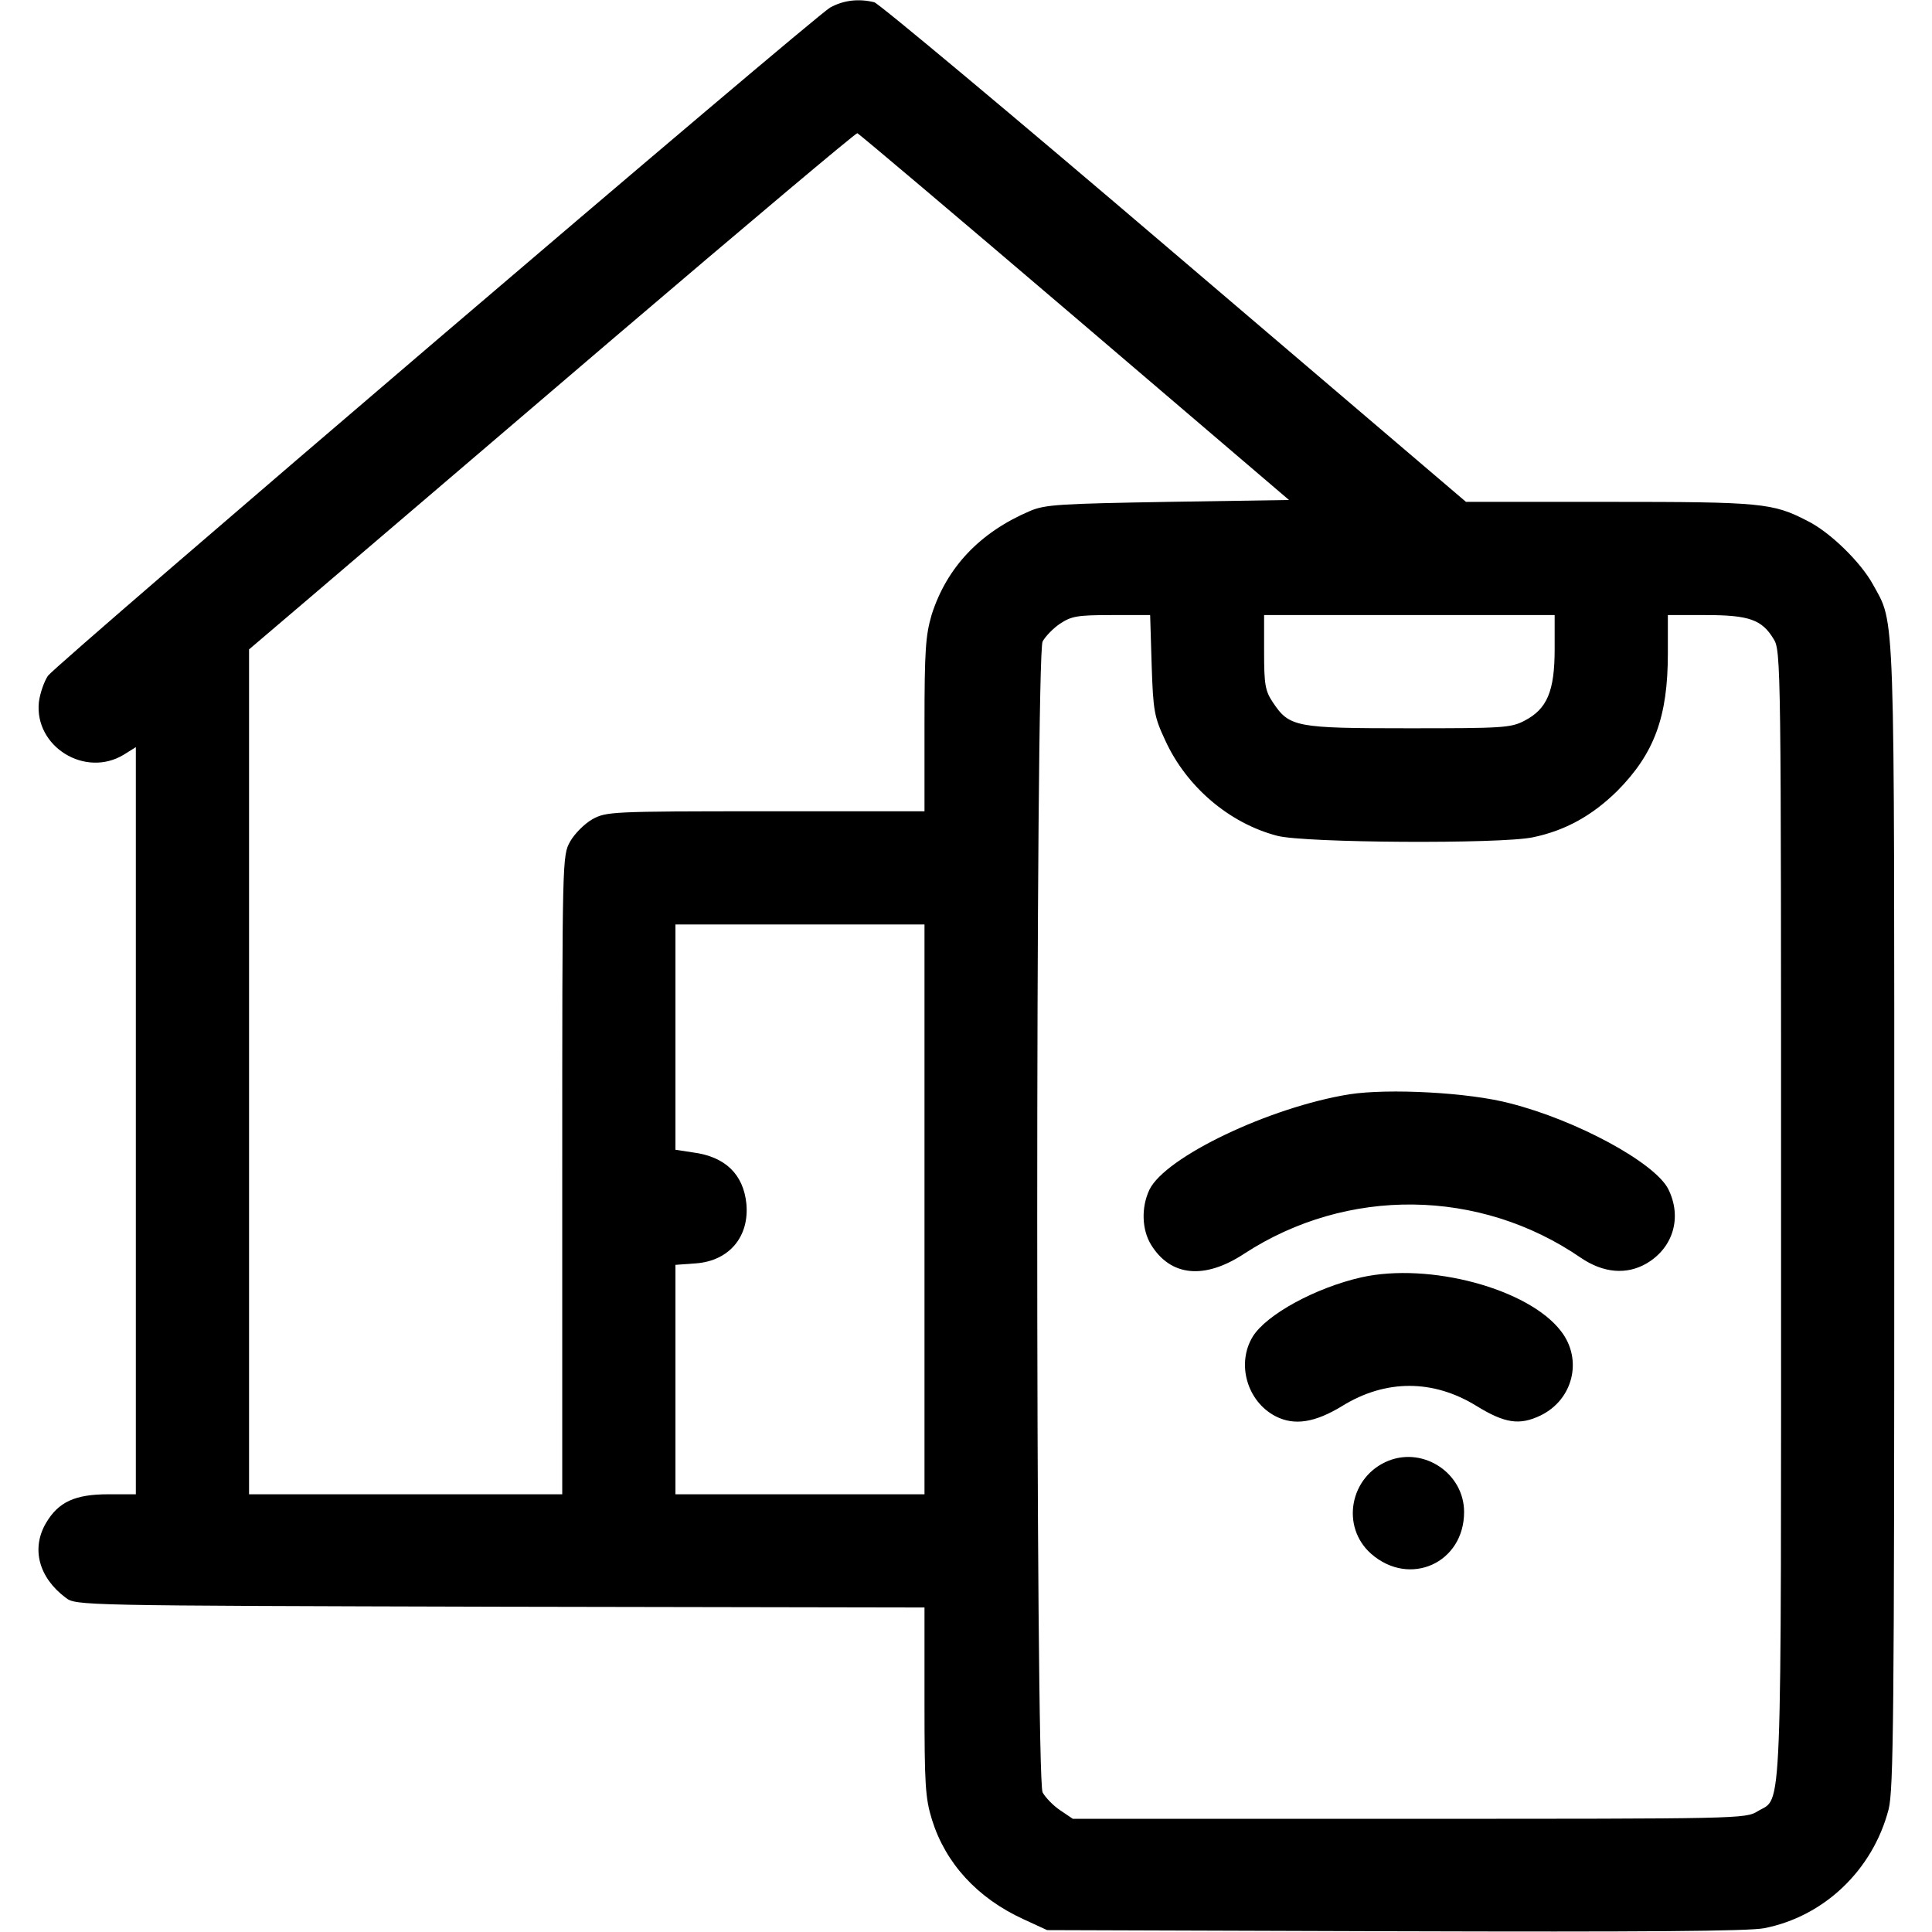 <?xml version="1.0" standalone="no"?>
<!DOCTYPE svg PUBLIC "-//W3C//DTD SVG 20010904//EN"
 "http://www.w3.org/TR/2001/REC-SVG-20010904/DTD/svg10.dtd">
<svg version="1.0" xmlns="http://www.w3.org/2000/svg"
 width="512pt" height="512pt" viewBox="0 0 512 512"
 preserveAspectRatio="xMidYMid meet">

<g transform="translate(0,512) scale(0.1,-0.1)"
fill="#000000" stroke="none">
<path d="M2200 5100 c-44 -25 -2047 -1736 -2073 -1771 -10 -15 -21 -46 -24
-70 -12 -118 123 -201 225 -139 l32 20 0 -990 0 -990 -73 0 c-88 0 -132 -20
-165 -76 -40 -68 -19 -145 52 -198 27 -21 34 -21 1152 -24 l1124 -2 0 -249 c0
-221 2 -256 20 -314 36 -115 120 -207 242 -263 l63 -29 920 -3 c661 -2 937 0
980 8 159 31 288 154 330 315 13 52 15 245 15 1570 0 1650 3 1567 -57 1677
-32 58 -113 138 -174 168 -91 47 -121 50 -524 50 l-380 0 -773 659 c-424 362
-782 661 -795 665 -40 10 -81 6 -117 -14z m648 -820 l568 -485 -320 -5 c-287
-5 -326 -7 -366 -24 -134 -57 -221 -150 -261 -275 -16 -55 -19 -93 -19 -292
l0 -229 -421 0 c-411 0 -422 -1 -459 -21 -21 -12 -47 -38 -59 -59 -21 -38 -21
-41 -21 -884 l0 -846 -415 0 -415 0 0 1120 0 1119 162 138 c89 76 450 384 802
685 353 301 644 546 648 545 4 -1 263 -220 576 -487z m204 -922 c4 -123 7
-138 36 -200 56 -123 170 -220 297 -253 73 -19 591 -22 677 -4 87 18 158 58
224 123 98 99 134 196 134 364 l0 102 100 0 c115 0 149 -12 180 -63 20 -31 20
-62 20 -1525 0 -1643 4 -1542 -62 -1582 -32 -20 -48 -20 -924 -20 l-891 0 -34
23 c-18 12 -39 34 -46 47 -19 36 -19 3014 0 3050 7 13 28 35 46 47 30 20 46
23 136 23 l103 0 4 -132z m1068 42 c0 -112 -20 -159 -80 -190 -36 -19 -58 -20
-307 -20 -300 0 -316 3 -360 69 -20 30 -23 47 -23 132 l0 99 385 0 385 0 0
-90z m-1670 -1485 l0 -755 -330 0 -330 0 0 304 0 304 55 4 c88 7 141 71 133
158 -8 78 -56 125 -142 136 l-46 7 0 298 0 299 330 0 330 0 0 -755z"/>
<path d="M3576 2220 c-211 -34 -488 -166 -530 -253 -22 -47 -20 -105 4 -145
52 -85 142 -94 248 -24 272 177 623 173 891 -11 60 -41 122 -46 175 -15 71 42
94 123 57 197 -36 70 -242 182 -419 227 -109 29 -322 40 -426 24z"/>
<path d="M3608 1735 c-123 -28 -252 -99 -288 -157 -44 -72 -15 -172 60 -211
50 -26 105 -17 177 27 115 71 241 71 356 0 75 -46 114 -52 170 -25 86 42 112
148 54 223 -86 113 -349 183 -529 143z"/>
<path d="M3680 1249 c-103 -41 -128 -175 -46 -247 102 -89 246 -24 246 111 0
102 -106 173 -200 136z"/>
</g>
</svg>

